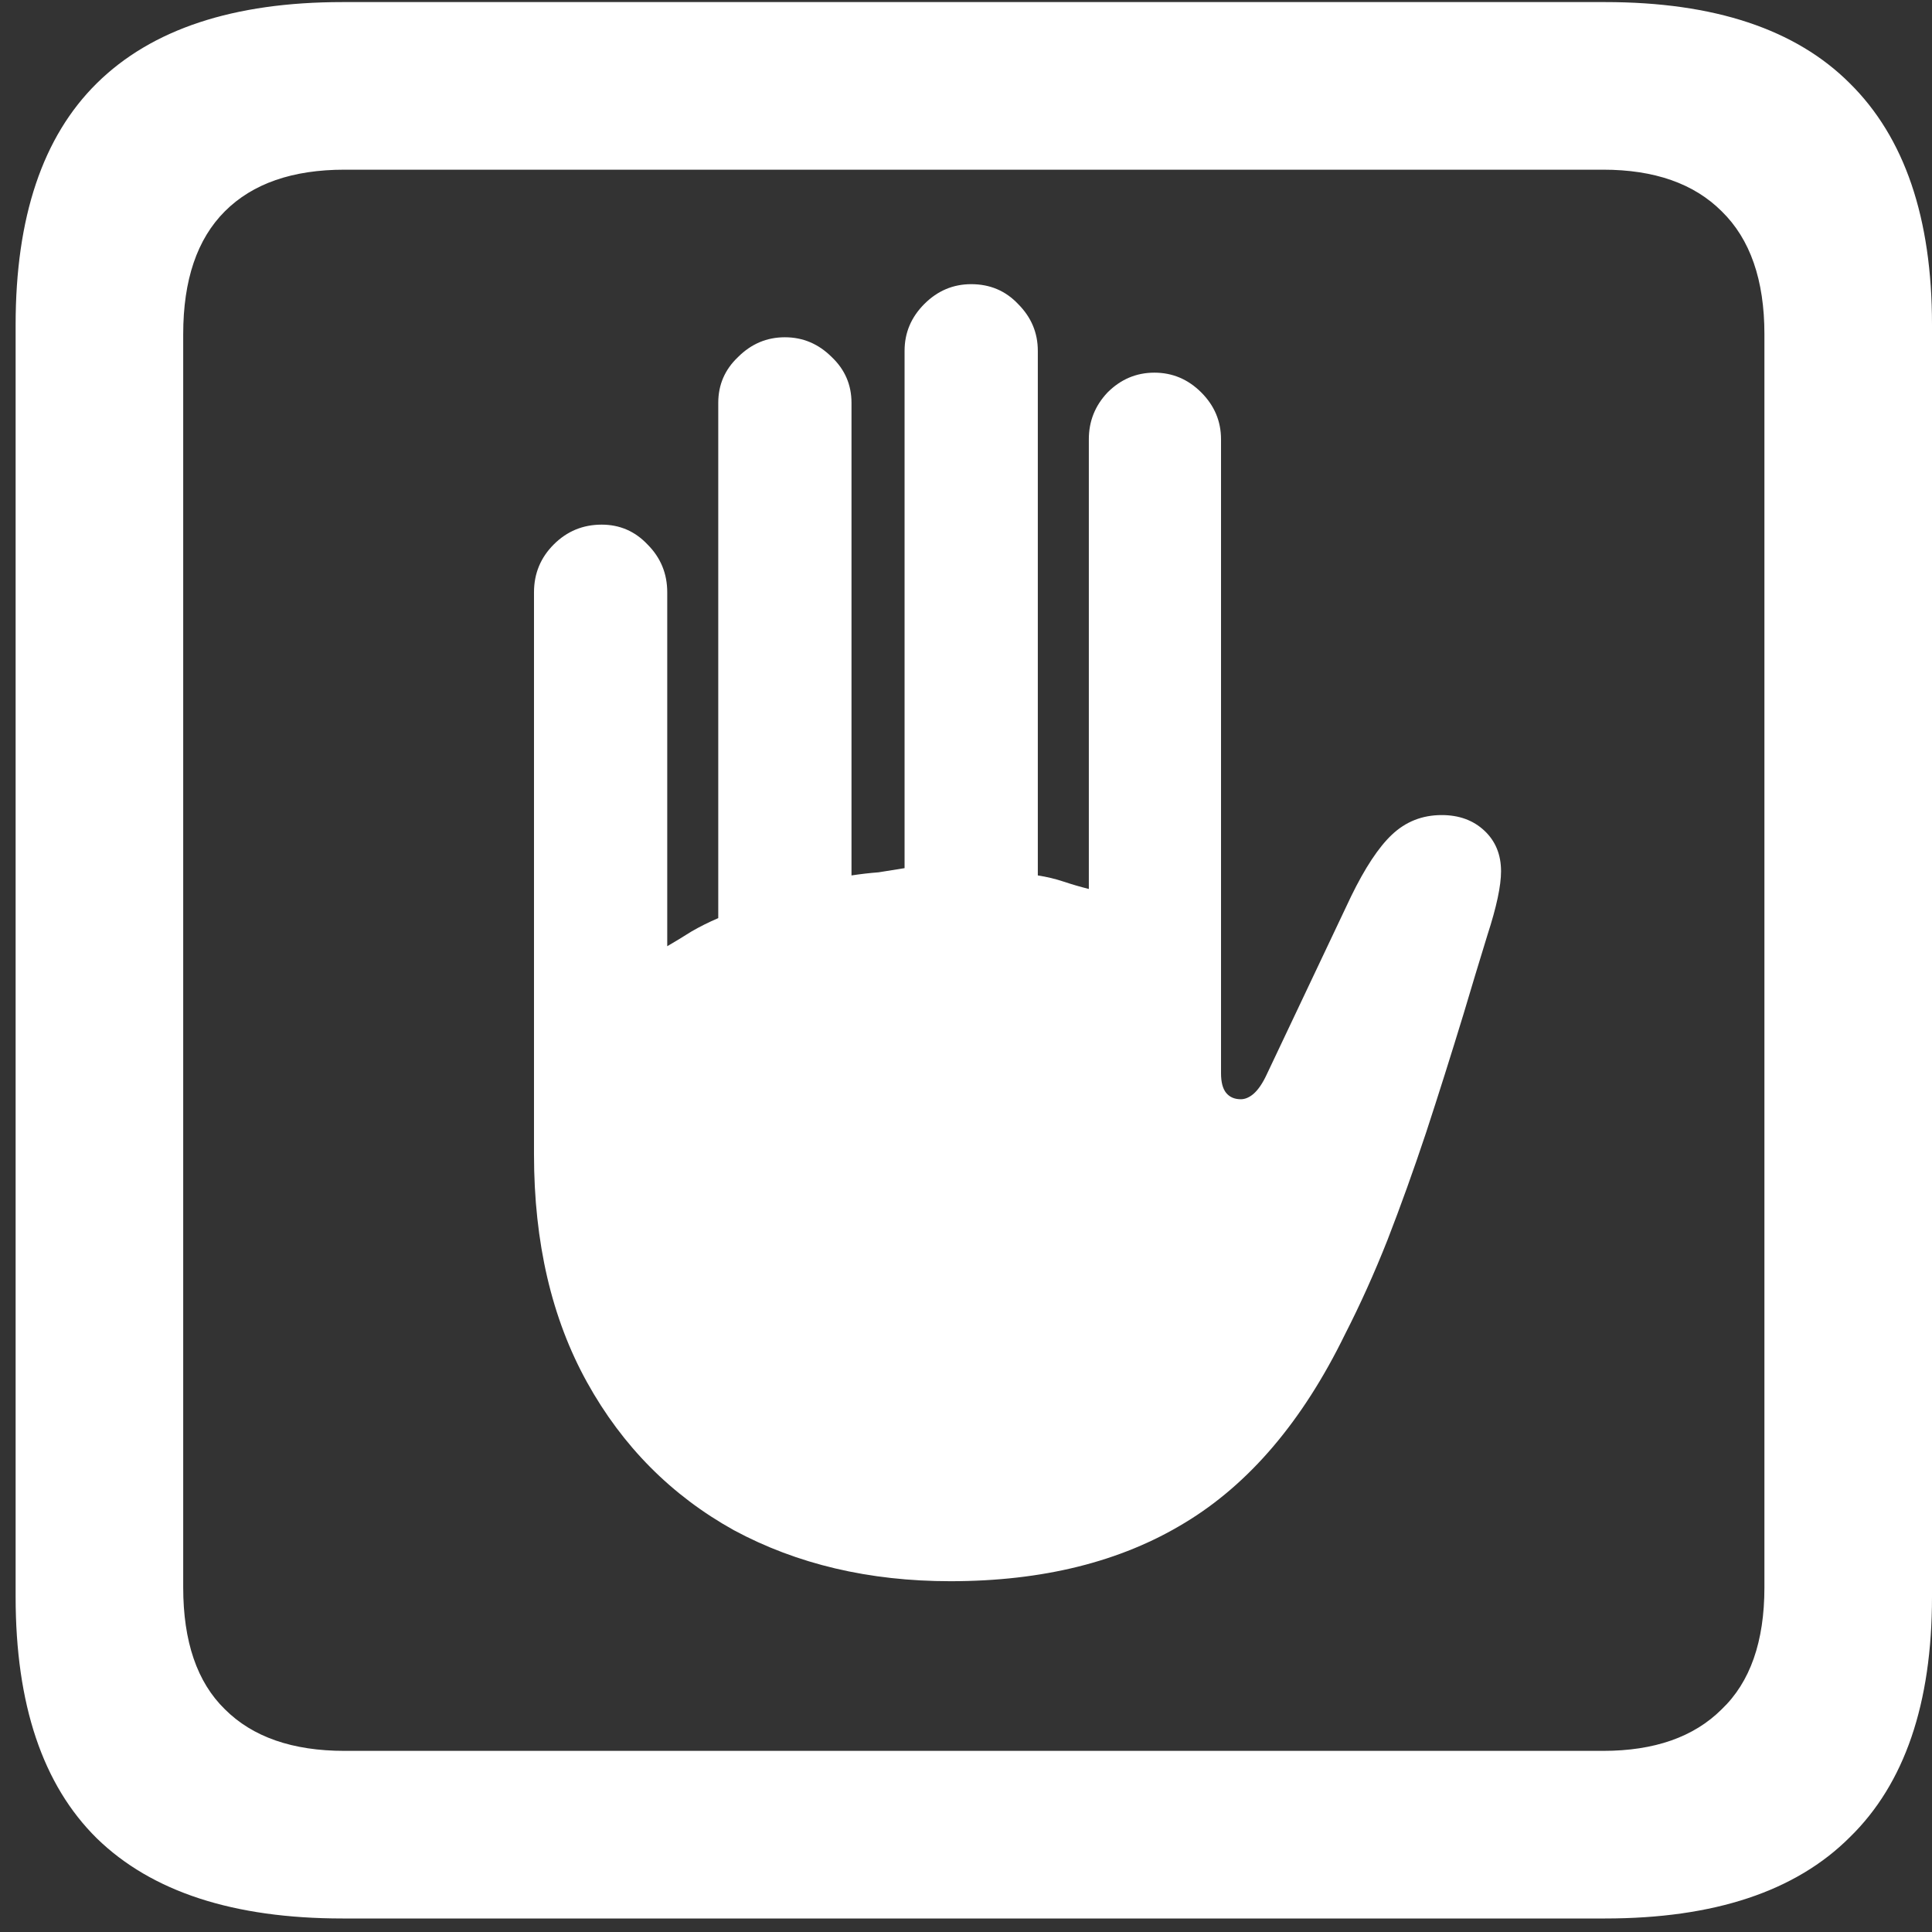 <svg width="116" height="116" viewBox="0 0 116 116" fill="none" xmlns="http://www.w3.org/2000/svg">
<rect x="0" y="0" width="116" height="116" fill="#333333" stroke="none"/>
<path d="M32.062 69.312C32.062 74.604 33.125 79.167 35.25 83C37.375 86.833 40.312 89.792 44.062 91.875C47.854 93.917 52.188 94.938 57.062 94.938C62.604 94.938 67.292 93.771 71.125 91.438C75 89.104 78.208 85.333 80.75 80.125C81.667 78.333 82.521 76.438 83.312 74.438C84.104 72.396 84.875 70.25 85.625 68C86.375 65.708 87.125 63.333 87.875 60.875C88.333 59.333 88.812 57.75 89.312 56.125C89.854 54.458 90.125 53.188 90.125 52.312C90.125 51.312 89.792 50.5 89.125 49.875C88.458 49.25 87.604 48.938 86.562 48.938C85.396 48.938 84.396 49.333 83.562 50.125C82.771 50.875 81.958 52.104 81.125 53.812L76.062 64.5C75.812 65.042 75.542 65.438 75.25 65.688C75 65.896 74.75 66 74.5 66C74.125 66 73.833 65.875 73.625 65.625C73.417 65.375 73.312 64.979 73.312 64.438V26.375C73.312 25.292 72.917 24.354 72.125 23.562C71.333 22.771 70.396 22.375 69.312 22.375C68.229 22.375 67.292 22.771 66.5 23.562C65.75 24.354 65.375 25.292 65.375 26.375V53.375C64.875 53.25 64.375 53.104 63.875 52.938C63.375 52.771 62.854 52.646 62.312 52.562V21.062C62.312 19.979 61.917 19.042 61.125 18.25C60.375 17.458 59.438 17.062 58.312 17.062C57.229 17.062 56.292 17.458 55.5 18.25C54.708 19.042 54.312 19.979 54.312 21.062V52.125C53.812 52.208 53.292 52.292 52.75 52.375C52.208 52.417 51.667 52.479 51.125 52.562V24.188C51.125 23.104 50.729 22.188 49.938 21.438C49.146 20.646 48.208 20.25 47.125 20.25C46.042 20.25 45.104 20.646 44.312 21.438C43.521 22.188 43.125 23.104 43.125 24.188V55.125C42.542 55.375 42 55.646 41.5 55.938C41.042 56.229 40.562 56.521 40.062 56.812V35.562C40.062 34.438 39.667 33.479 38.875 32.688C38.125 31.896 37.208 31.5 36.125 31.5C35 31.5 34.042 31.896 33.25 32.688C32.458 33.479 32.062 34.438 32.062 35.562V69.312ZM20.562 115.188H96.375C102.917 115.188 107.812 113.562 111.062 110.312C114.354 107.104 116 102.292 116 95.875V19.5C116 13.083 114.354 8.25 111.062 5C107.812 1.75 102.917 0.125 96.375 0.125H20.562C14.021 0.125 9.104 1.75 5.812 5C2.562 8.208 0.938 13.042 0.938 19.5V95.875C0.938 102.333 2.562 107.167 5.812 110.375C9.104 113.583 14.021 115.188 20.562 115.188ZM20.688 105.125C17.562 105.125 15.167 104.292 13.5 102.625C11.833 101 11 98.562 11 95.312V20.062C11 16.812 11.833 14.354 13.5 12.688C15.167 11.021 17.562 10.188 20.688 10.188H96.25C99.333 10.188 101.708 11.021 103.375 12.688C105.083 14.354 105.938 16.812 105.938 20.062V95.312C105.938 98.562 105.083 101 103.375 102.625C101.708 104.292 99.333 105.125 96.25 105.125H20.688Z" fill="white"/>
</svg>
